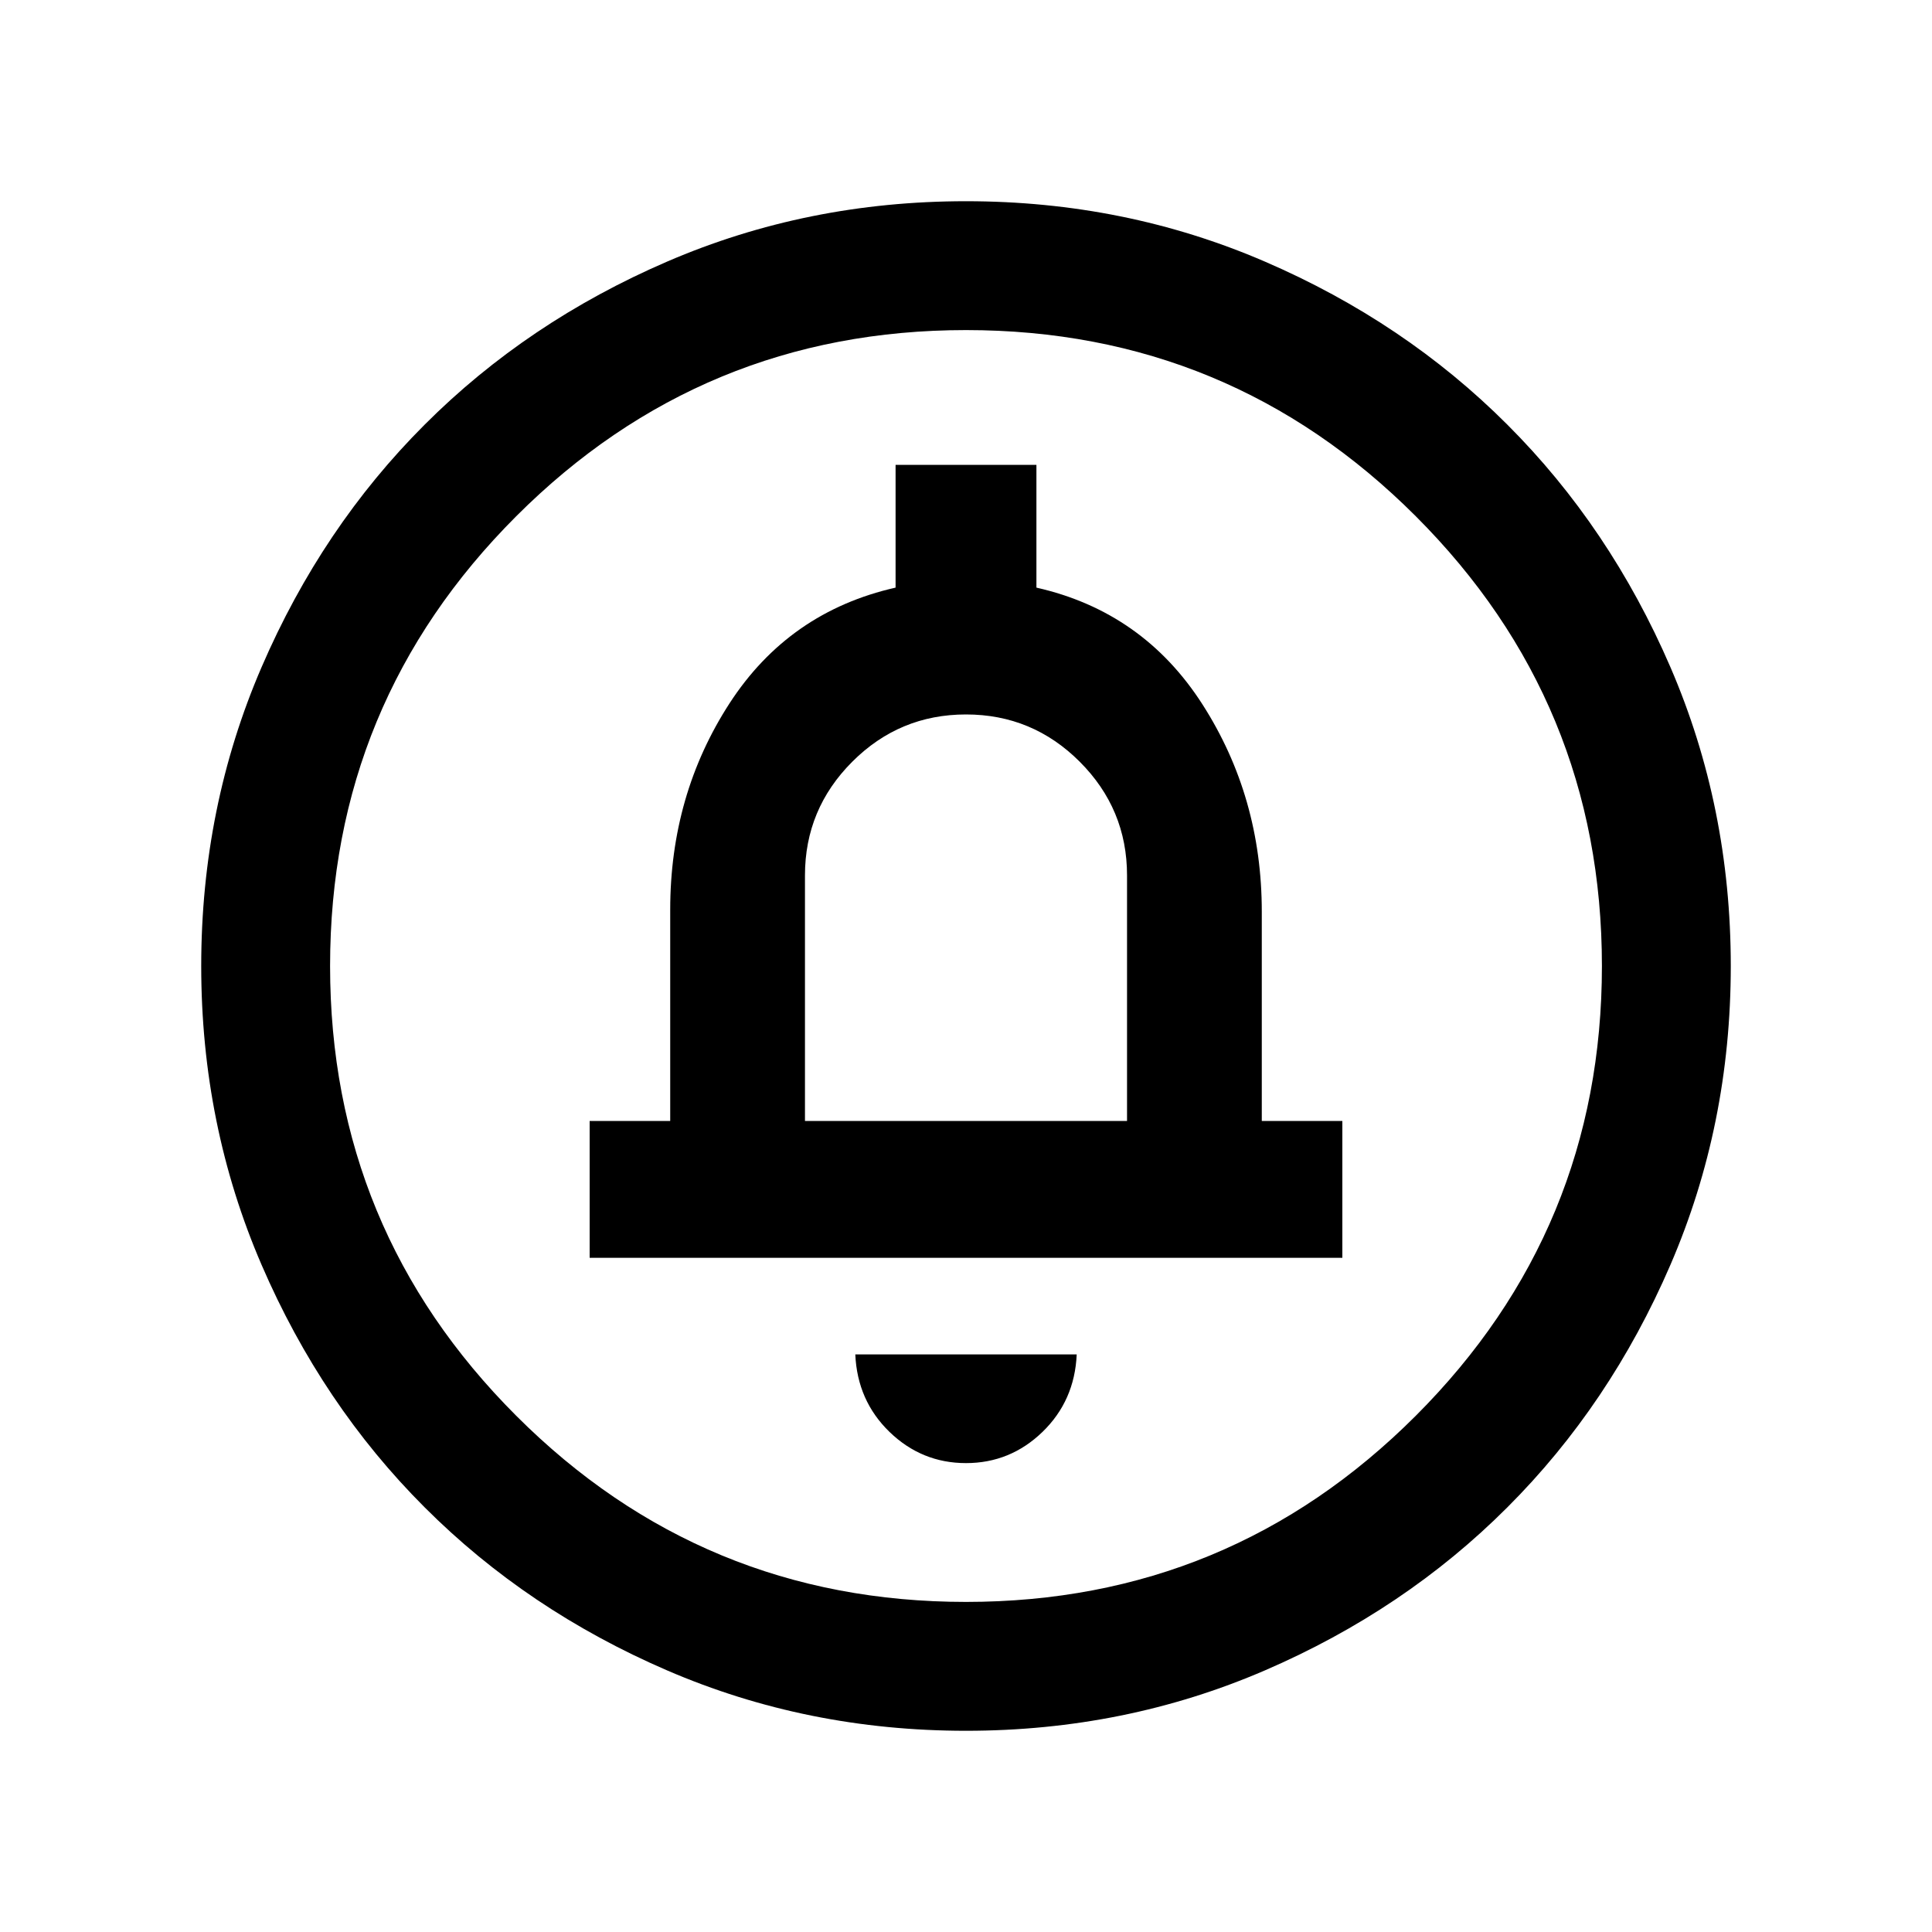 <svg xmlns="http://www.w3.org/2000/svg" height="20" width="20"><path d="M10 15.146q.458 0 .792-.323.333-.323.354-.802H8.854q.021.479.354.802.334.323.792.323Zm-3.896-2.125h7.792v-1.417h-.834V9.438q0-1.188-.614-2.146-.615-.959-1.719-1.209V4.812H9.271v1.271q-1.104.25-1.719 1.198-.614.948-.614 2.136v2.187h-.834ZM10 17.917q-1.646 0-3.094-.625t-2.51-1.688q-1.063-1.062-1.688-2.51-.625-1.448-.625-3.094t.625-3.094q.625-1.448 1.688-2.51 1.062-1.063 2.51-1.688Q8.354 2.083 10 2.083t3.094.625q1.448.625 2.51 1.688 1.063 1.062 1.688 2.51.625 1.448.625 3.094t-.625 3.094q-.625 1.448-1.688 2.51-1.062 1.063-2.51 1.688-1.448.625-3.094.625Zm0-1.334q2.729 0 4.656-1.927 1.927-1.927 1.927-4.656 0-2.729-1.927-4.656Q12.729 3.417 10 3.417q-2.729 0-4.656 1.927Q3.417 7.271 3.417 10q0 2.729 1.927 4.656Q7.271 16.583 10 16.583Zm-1.667-4.979V9.062q0-.687.49-1.177.489-.489 1.177-.489.688 0 1.177.489.49.49.49 1.177v2.542ZM10 10Z"/></svg>
